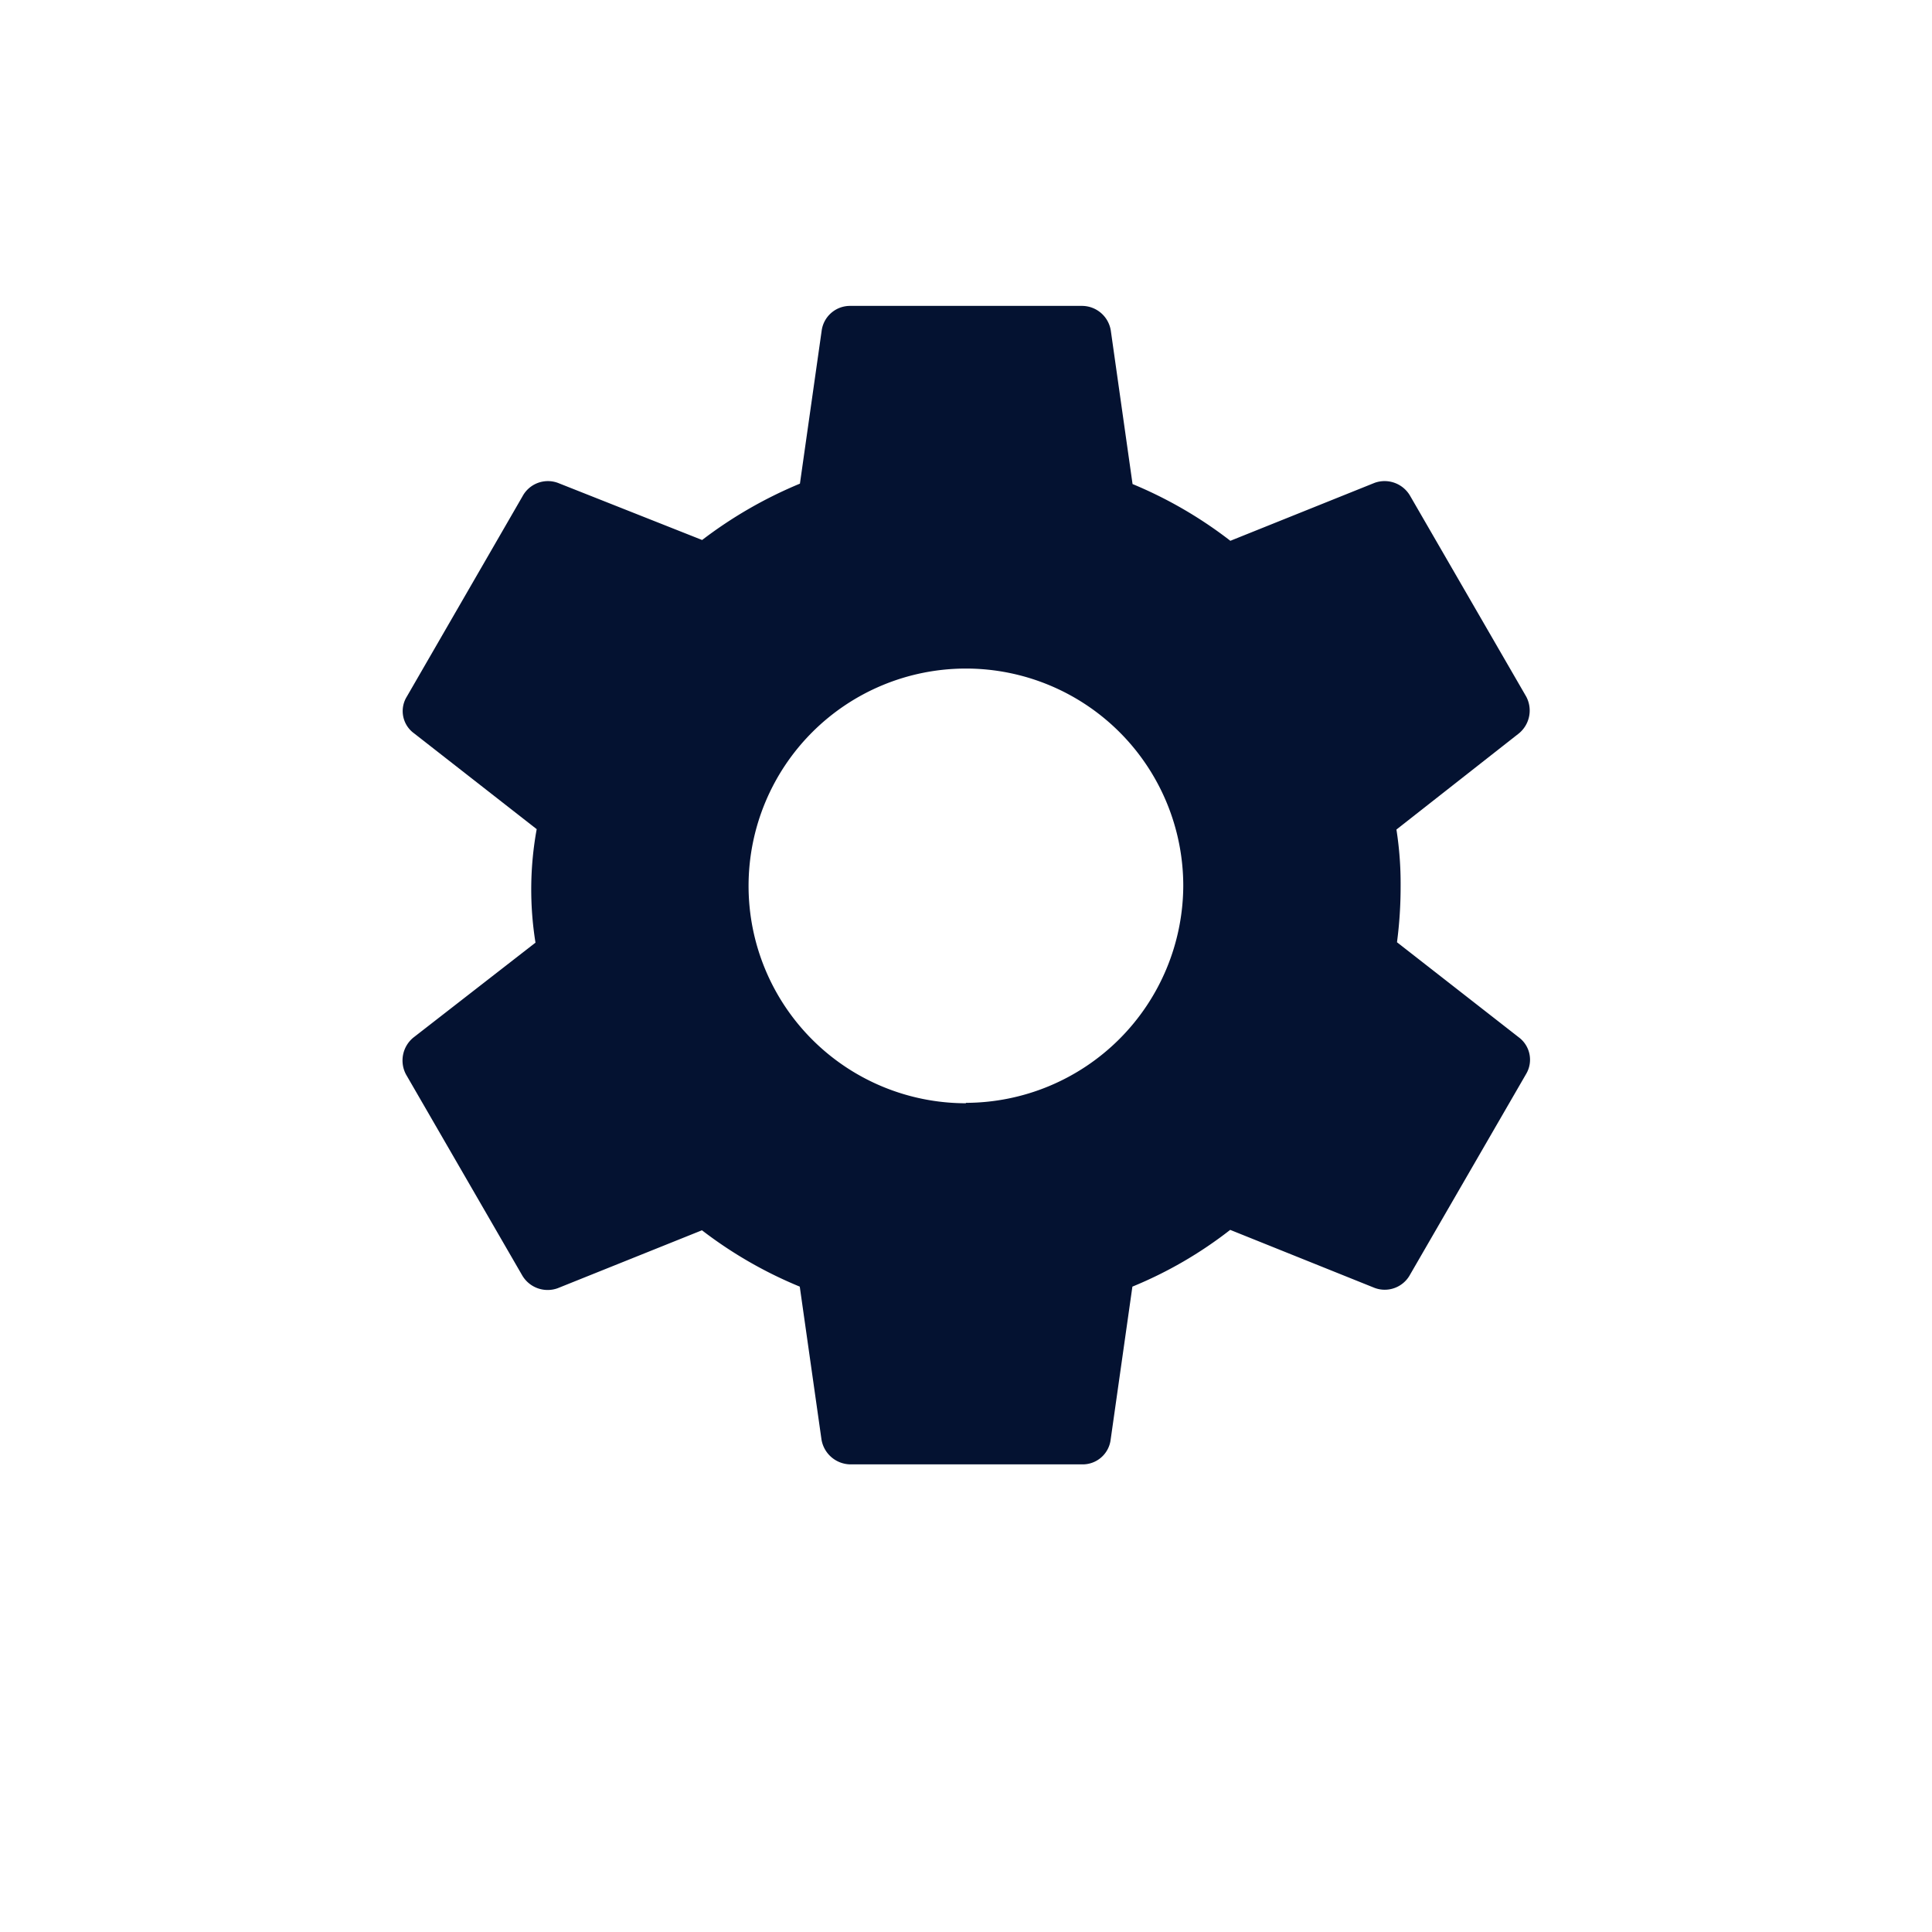 <svg xmlns="http://www.w3.org/2000/svg" width="24" height="24" viewBox="0 0 24 24">
  <g id="그룹_1212" data-name="그룹 1212" transform="translate(-26 -502)">
    <g id="settings_black_24dp" transform="translate(29 504)">
      <path id="패스_30" data-name="패스 30" d="M0,0H18V18H0Z" fill="none"/>
      <path id="패스_31" data-name="패스 31" d="M15.02,10.305a5.306,5.306,0,0,0,.045-.7,4.333,4.333,0,0,0-.052-.7L16.535,7.71a.368.368,0,0,0,.09-.457l-1.44-2.49a.366.366,0,0,0-.443-.165l-1.792.72a5.3,5.3,0,0,0-1.215-.705l-.27-1.905a.363.363,0,0,0-.36-.308H8.226a.355.355,0,0,0-.353.308l-.27,1.9a5.415,5.415,0,0,0-1.215.7L4.6,4.6a.358.358,0,0,0-.443.165L2.72,7.253a.341.341,0,0,0,.09.457L4.333,8.9a4.173,4.173,0,0,0-.015,1.41L2.8,11.49a.368.368,0,0,0-.09.458l1.44,2.49a.366.366,0,0,0,.443.165l1.793-.72a5.3,5.3,0,0,0,1.215.7l.27,1.9a.369.369,0,0,0,.36.308h2.88a.35.35,0,0,0,.352-.308l.27-1.9a5.144,5.144,0,0,0,1.215-.705l1.792.72a.358.358,0,0,0,.443-.165l1.44-2.49a.347.347,0,0,0-.09-.457Zm-5.355,2a2.7,2.7,0,1,1,2.7-2.7A2.708,2.708,0,0,1,9.665,12.3Z" transform="translate(-0.666 -0.6)" fill="#041231"/>
    </g>
    <rect id="사각형_591" data-name="사각형 591" width="24" height="24" transform="translate(26 502)" fill="rgba(255,255,255,0)"/>
  </g>
</svg>
